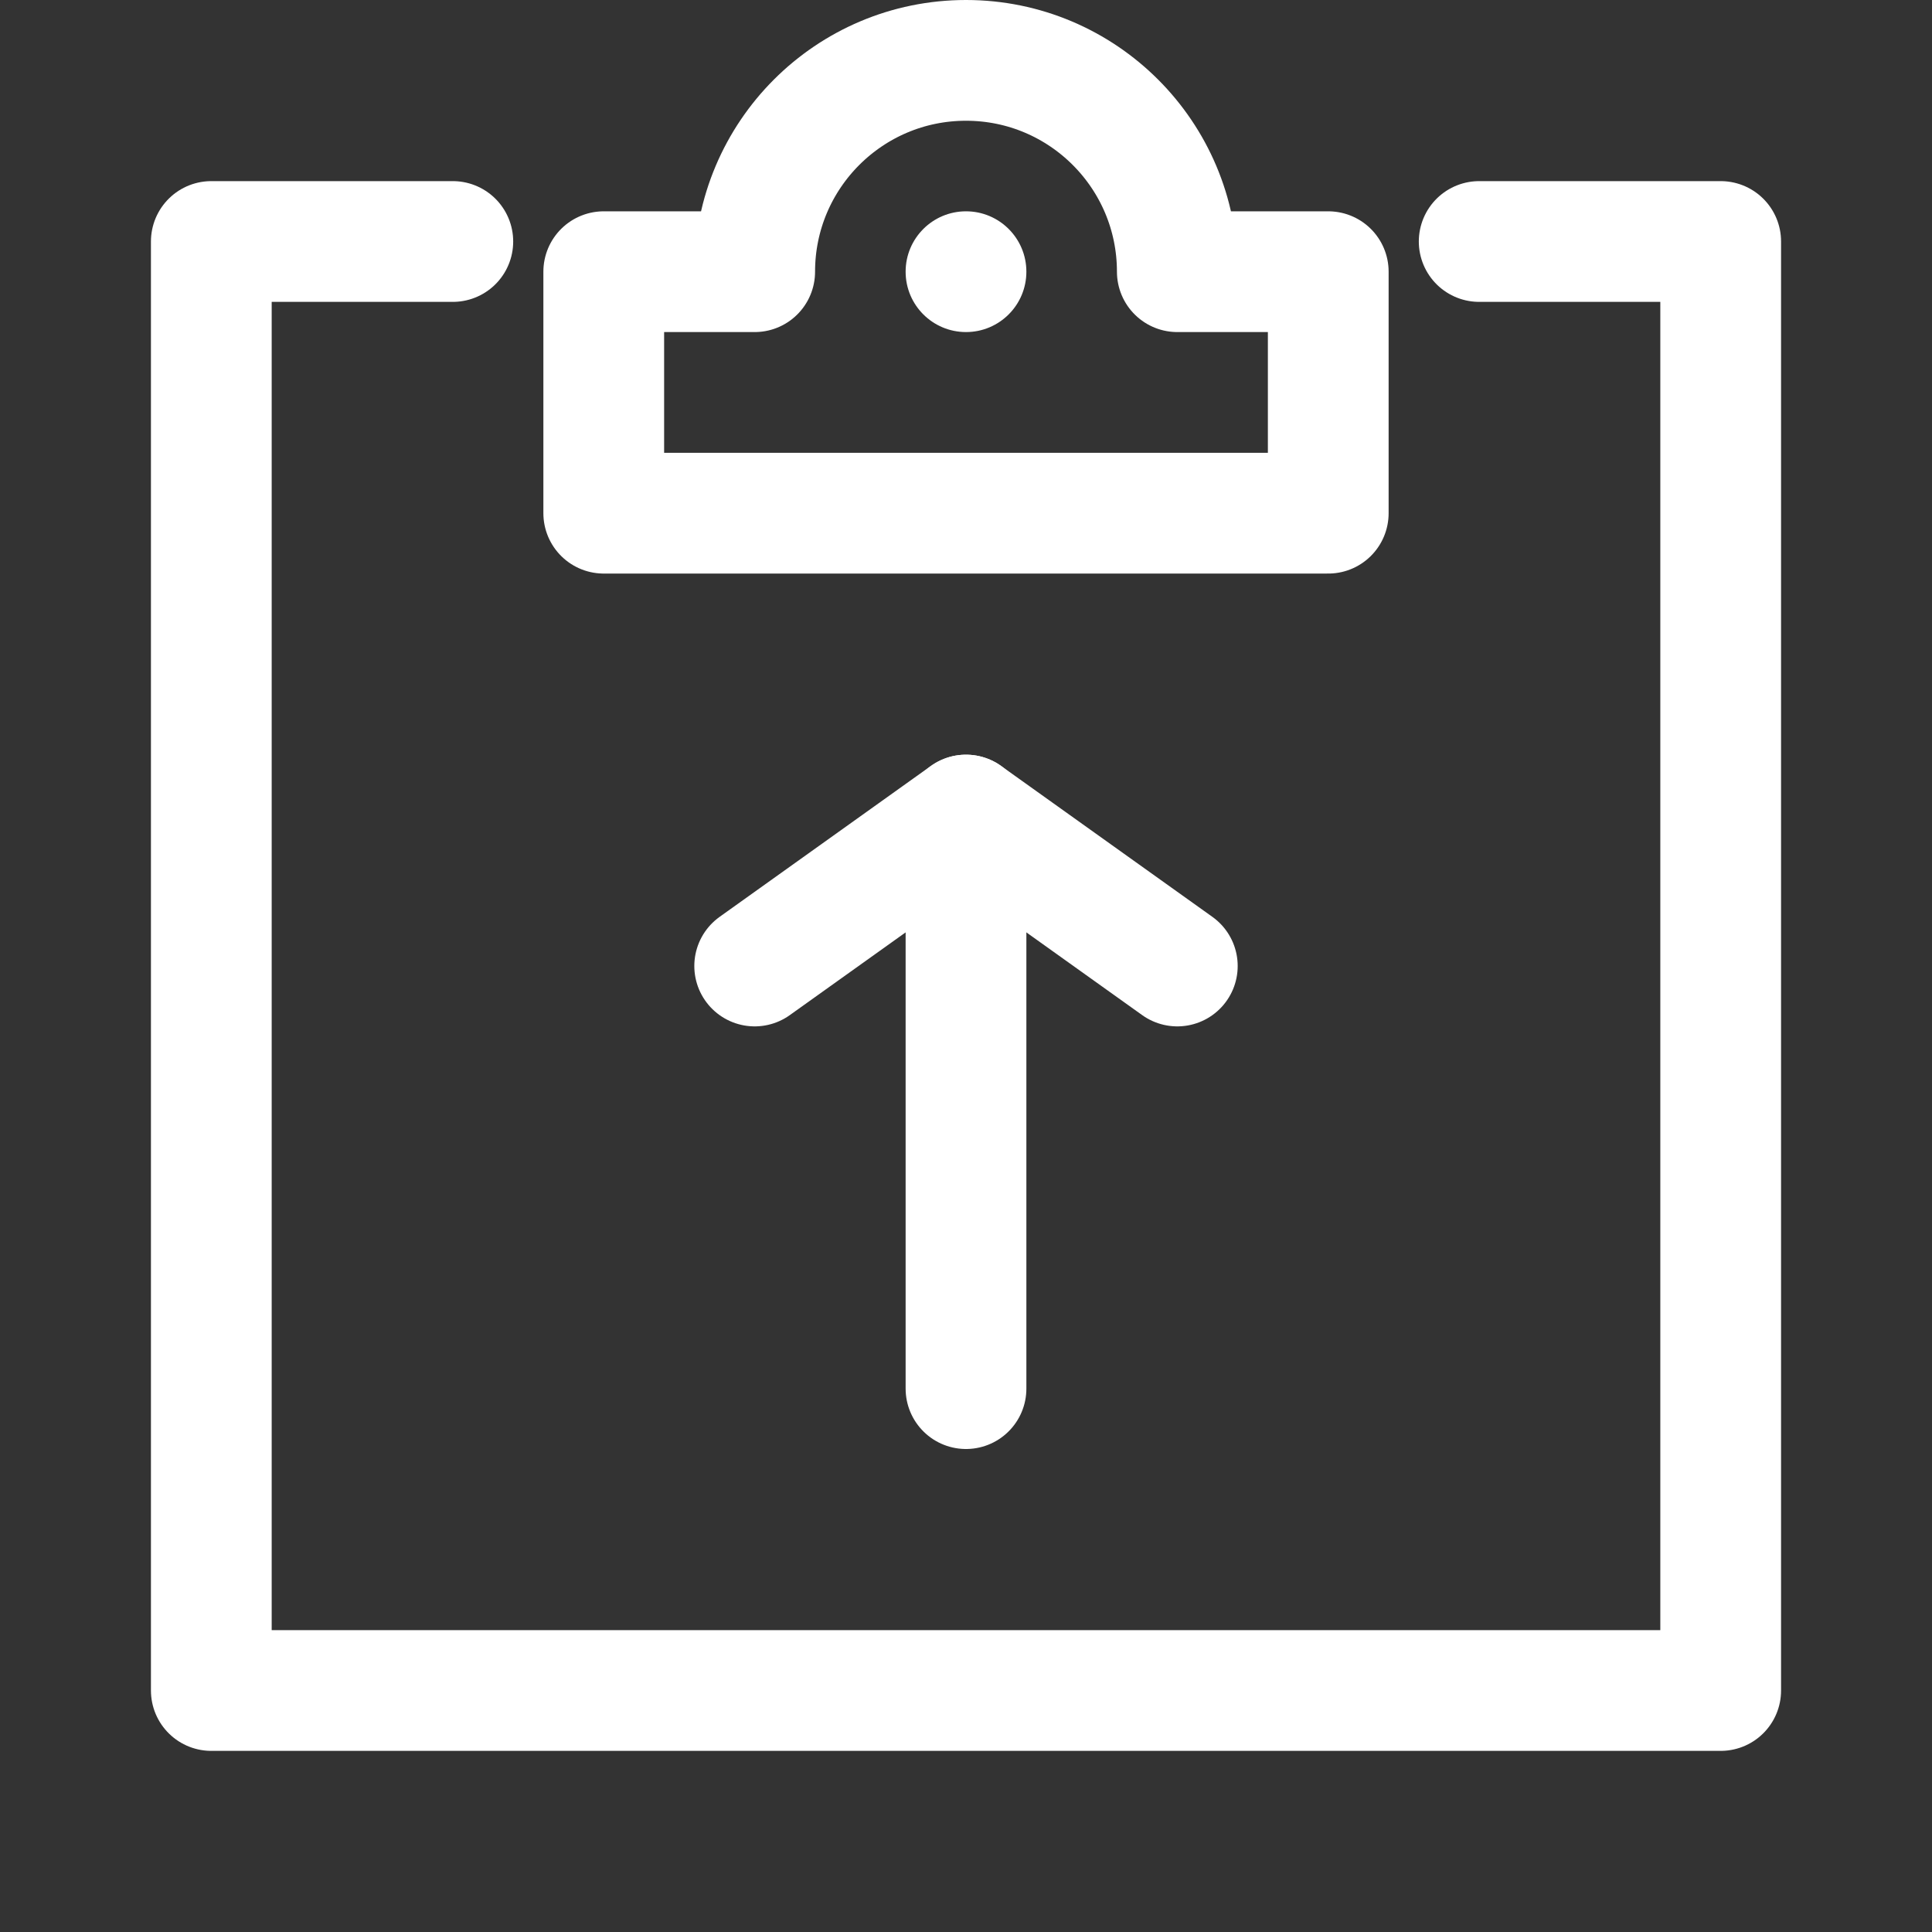 <svg width="64" height="64" viewBox="0 0 64 64" fill="none" xmlns="http://www.w3.org/2000/svg">
<rect x="0" y="0" width="64" height="64" fill="#333333" stroke="none"/>
<path d="M25 32L32 27V46" stroke="white" stroke-width="4" stroke-miterlimit="10" stroke-linecap="round" stroke-linejoin="round"/>
<path d="M39 32L32 27" stroke="white" stroke-width="4" stroke-miterlimit="10" stroke-linecap="round" stroke-linejoin="round"/>
<path d="M49 8H57V56H7V8H15" stroke="white" stroke-width="4" stroke-miterlimit="10" stroke-linecap="round" stroke-linejoin="round"/>
<path d="M39 9C39 5.134 35.866 2 32 2C28.134 2 25 5.134 25 9H20V17H44V9H39Z" stroke="white" stroke-width="4" stroke-miterlimit="10" stroke-linecap="round" stroke-linejoin="round"/>
<path d="M32 11C33.105 11 34 10.105 34 9C34 7.895 33.105 7 32 7C30.895 7 30 7.895 30 9C30 10.105 30.895 11 32 11Z" fill="white"/>
</svg>
